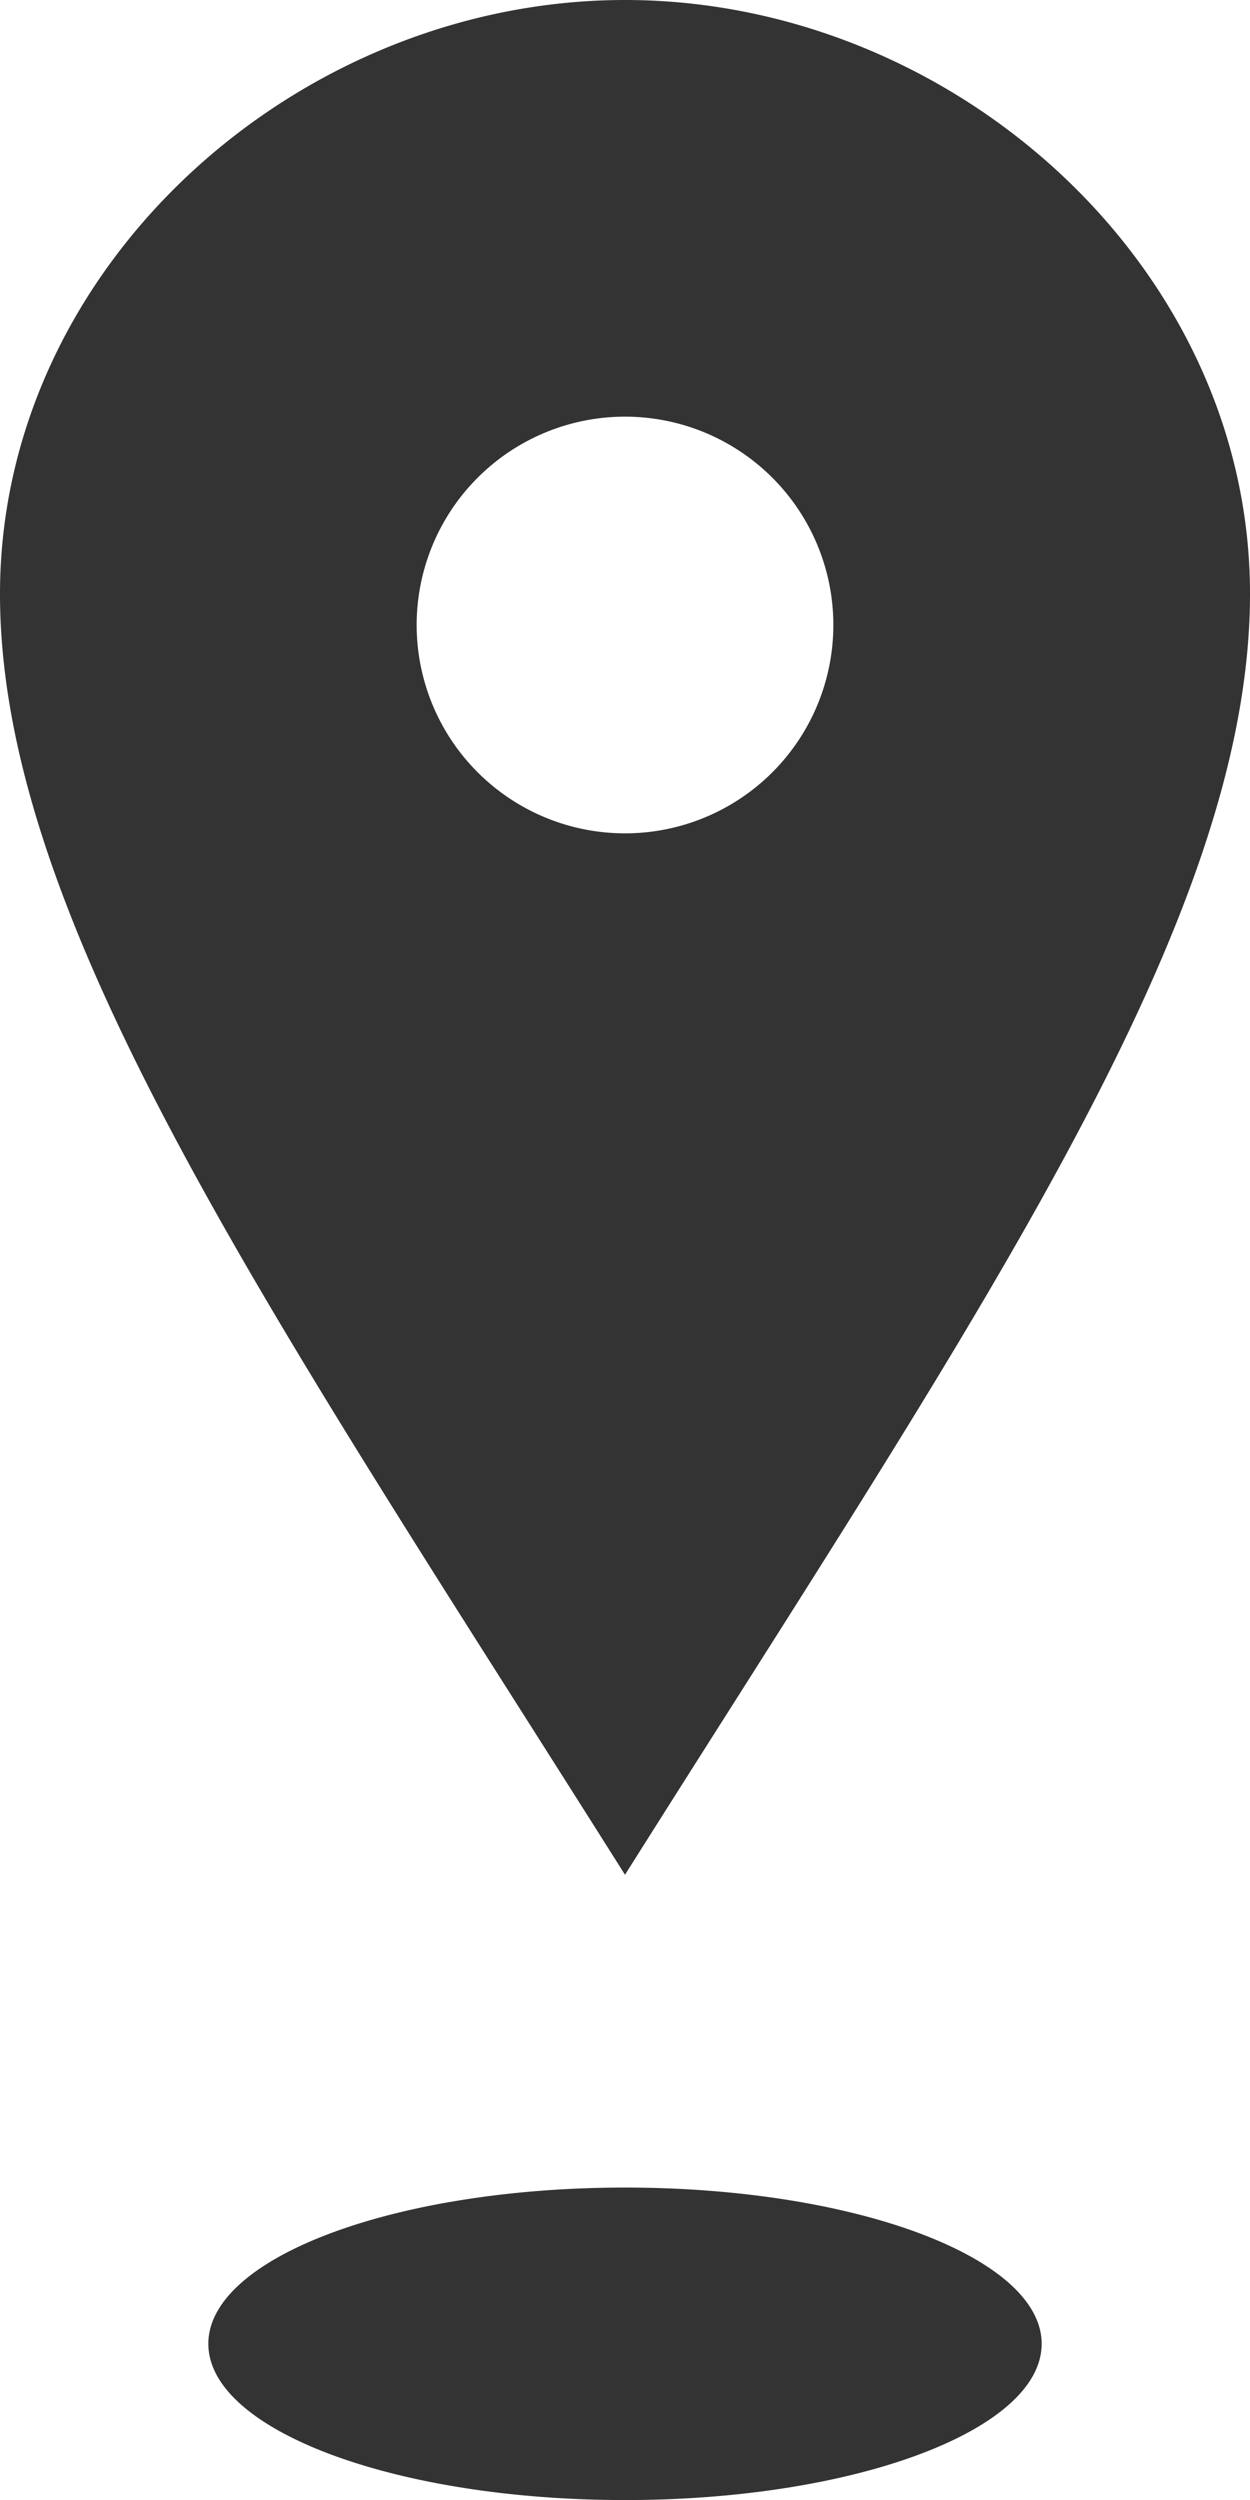 <svg xmlns="http://www.w3.org/2000/svg" width="21.336" height="42.673" viewBox="0 0 21.336 42.673"><path d="M10.668 0C5.071 0 0 4.539 0 10.138S4.626 22.419 10.668 32c6.042-9.585 10.668-16.269 10.668-21.866S16.267 0 10.668 0zm0 14.224a3.556 3.556 0 113.556-3.556 3.555 3.555 0 01-3.556 3.556zm7.112 25.782c0 1.472-3.183 2.667-7.112 2.667s-7.112-1.195-7.112-2.667 3.183-2.667 7.112-2.667 7.112 1.195 7.112 2.667z" fill="#333"/></svg>